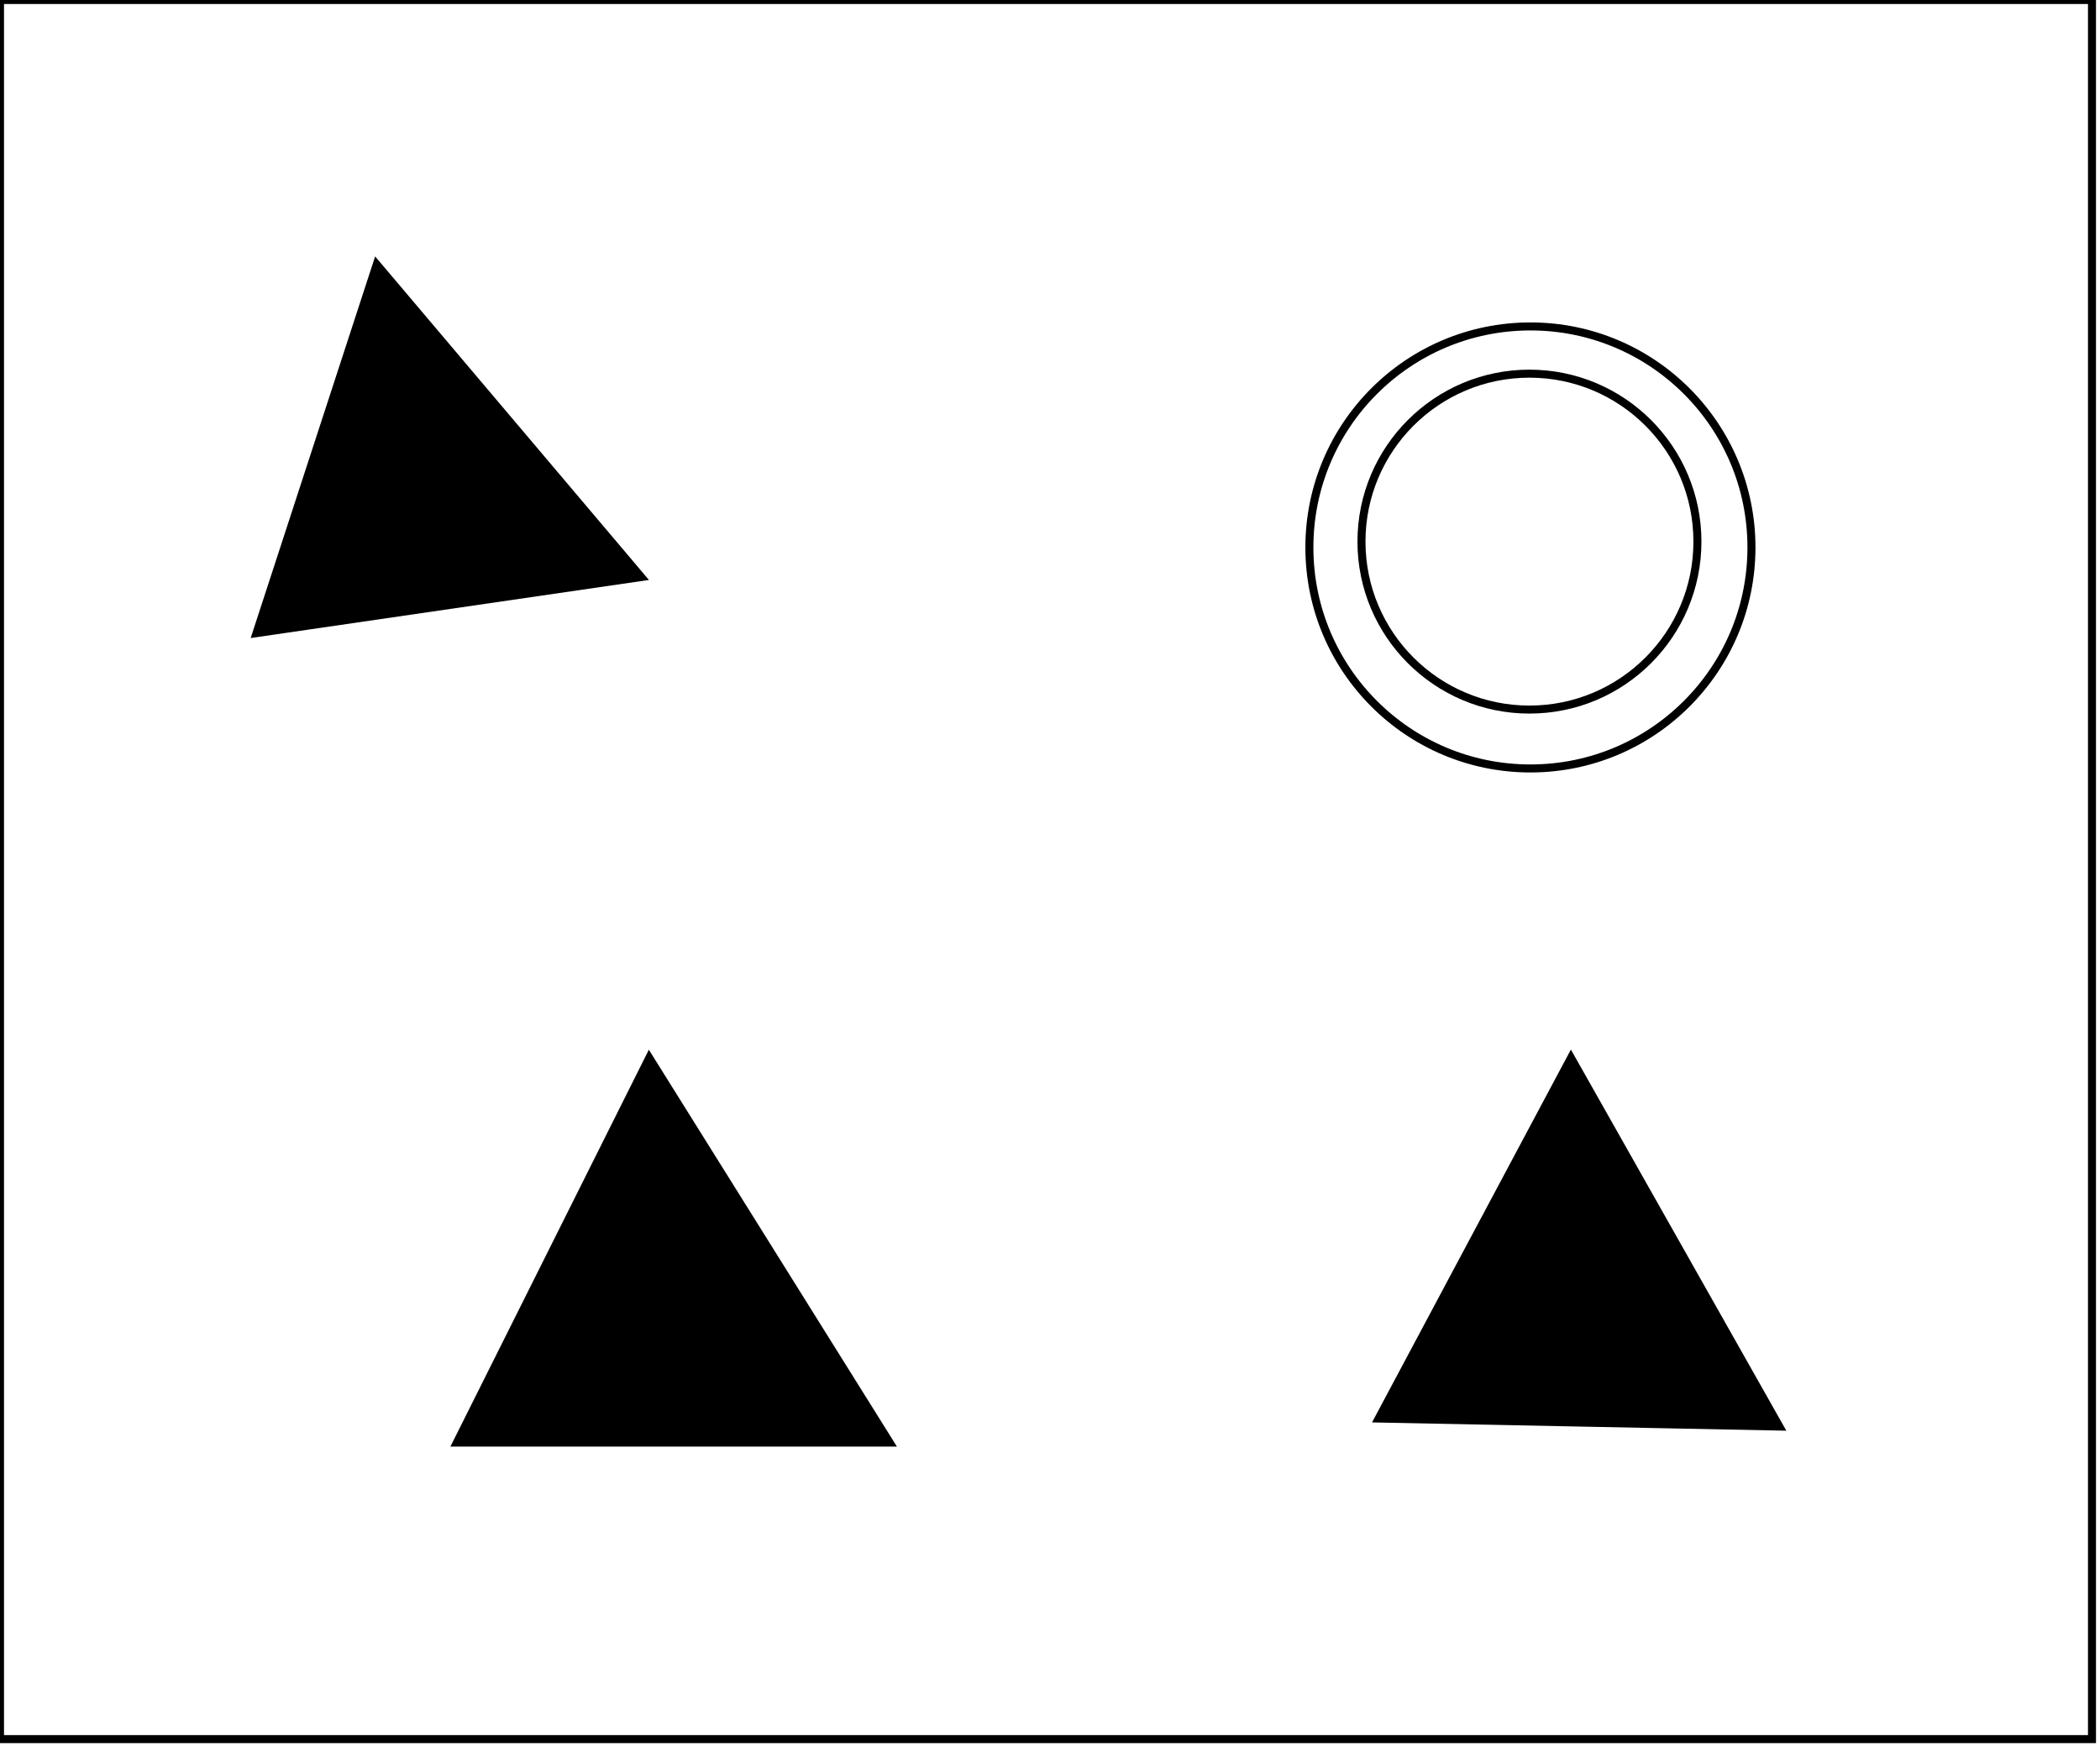 <?xml version="1.0" encoding="utf-8" ?>
<svg baseProfile="full" height="218" version="1.1" width="262" xmlns="http://www.w3.org/2000/svg" xmlns:ev="http://www.w3.org/2001/xml-events" xmlns:xlink="http://www.w3.org/1999/xlink"><defs /><rect fill="white" height="218" width="262" x="0" y="0" /><path d="M 82,147 L 69,173 L 99,173 Z" fill="none" stroke="black" stroke-width="1" /><path d="M 196,144 L 181,171 L 213,172 Z" fill="none" stroke="black" stroke-width="1" /><path d="M 196,132 L 222,178 L 172,177 Z" fill="black" stroke="black" stroke-width="1" /><path d="M 81,132 L 111,180 L 57,180 Z" fill="black" stroke="black" stroke-width="1" /><circle cx="190.817" cy="67.581" fill="none" r="20.957" stroke="black" stroke-width="1" /><path d="M 49,44 L 40,73 L 71,67 Z" fill="none" stroke="black" stroke-width="1" /><circle cx="190.938" cy="68.308" fill="none" r="27.577" stroke="black" stroke-width="1" /><path d="M 47,33 L 80,72 L 32,79 Z" fill="black" stroke="black" stroke-width="1" /><path d="M 0,0 L 0,217 L 261,217 L 261,0 Z" fill="none" stroke="black" stroke-width="1" /></svg>